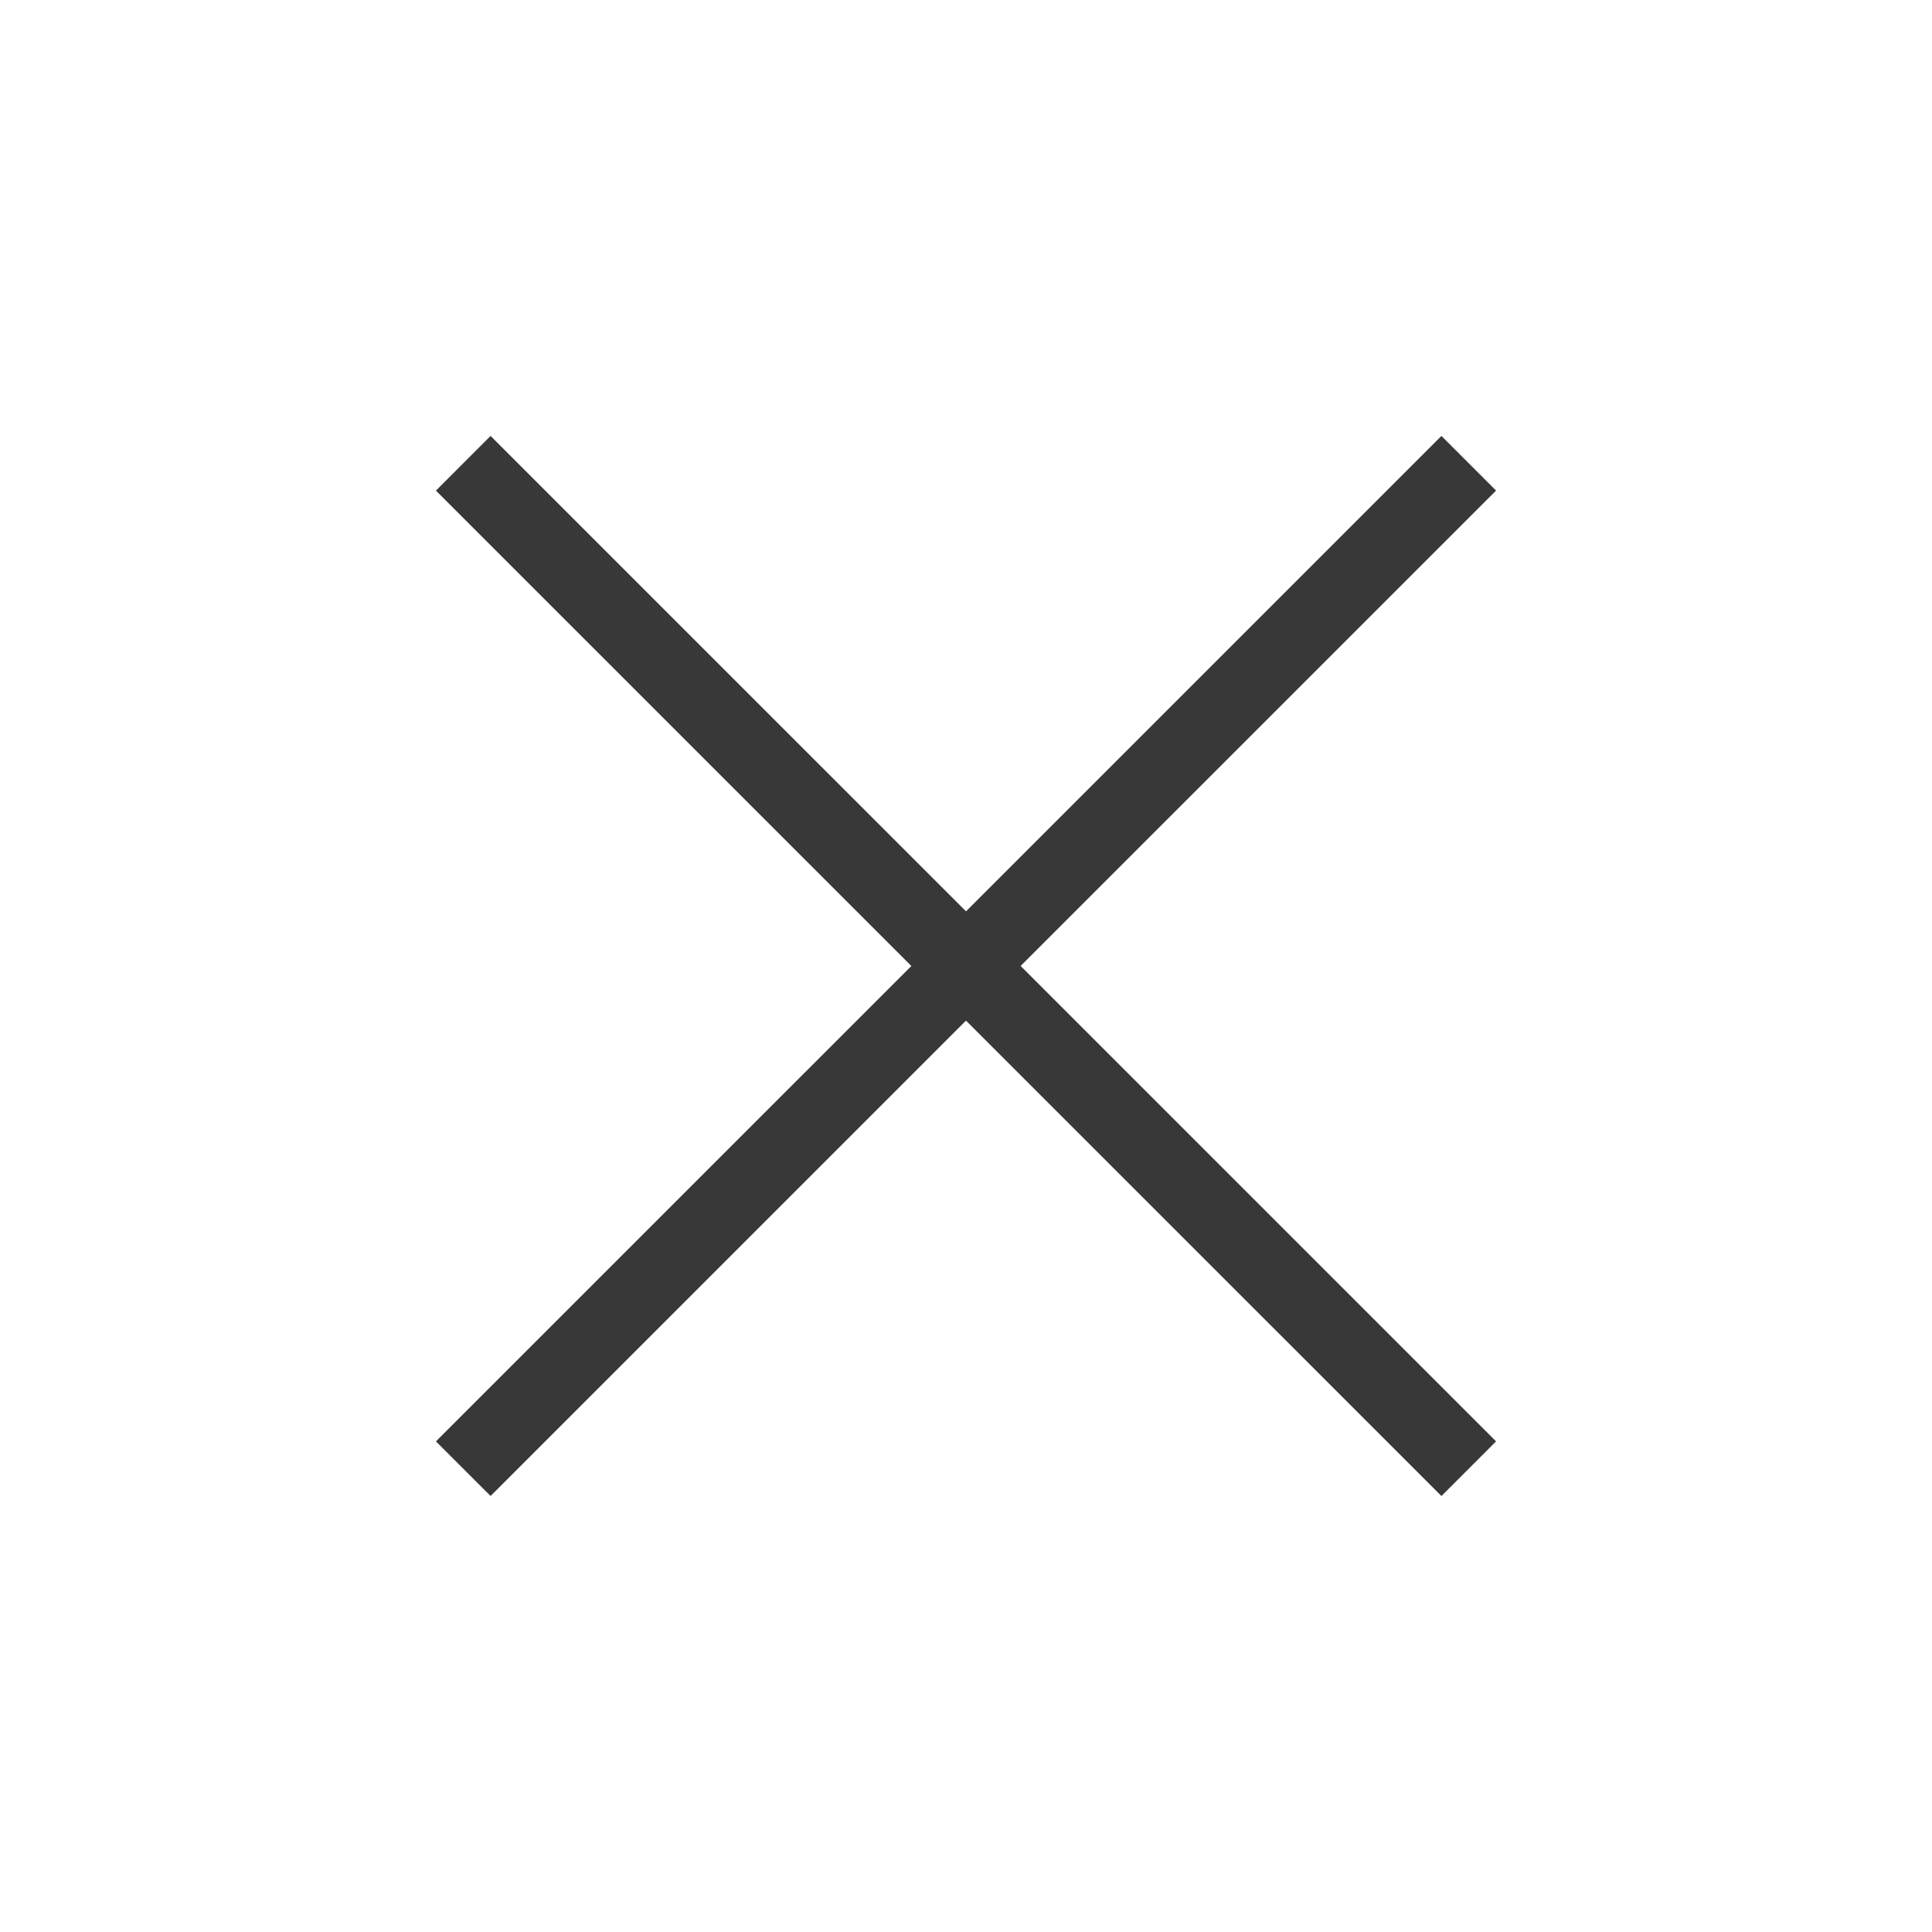 <svg width="50" height="50" viewBox="0 0 50 50" fill="none" xmlns="http://www.w3.org/2000/svg">
<path d="M37.304 11.282L38.718 12.696L12.696 38.716L11.282 37.303L37.304 11.282Z" fill="#383838"/>
<path d="M12.696 11.282L38.718 37.302L37.304 38.717L11.282 12.697L12.696 11.282Z" fill="#383838"/>
</svg>
